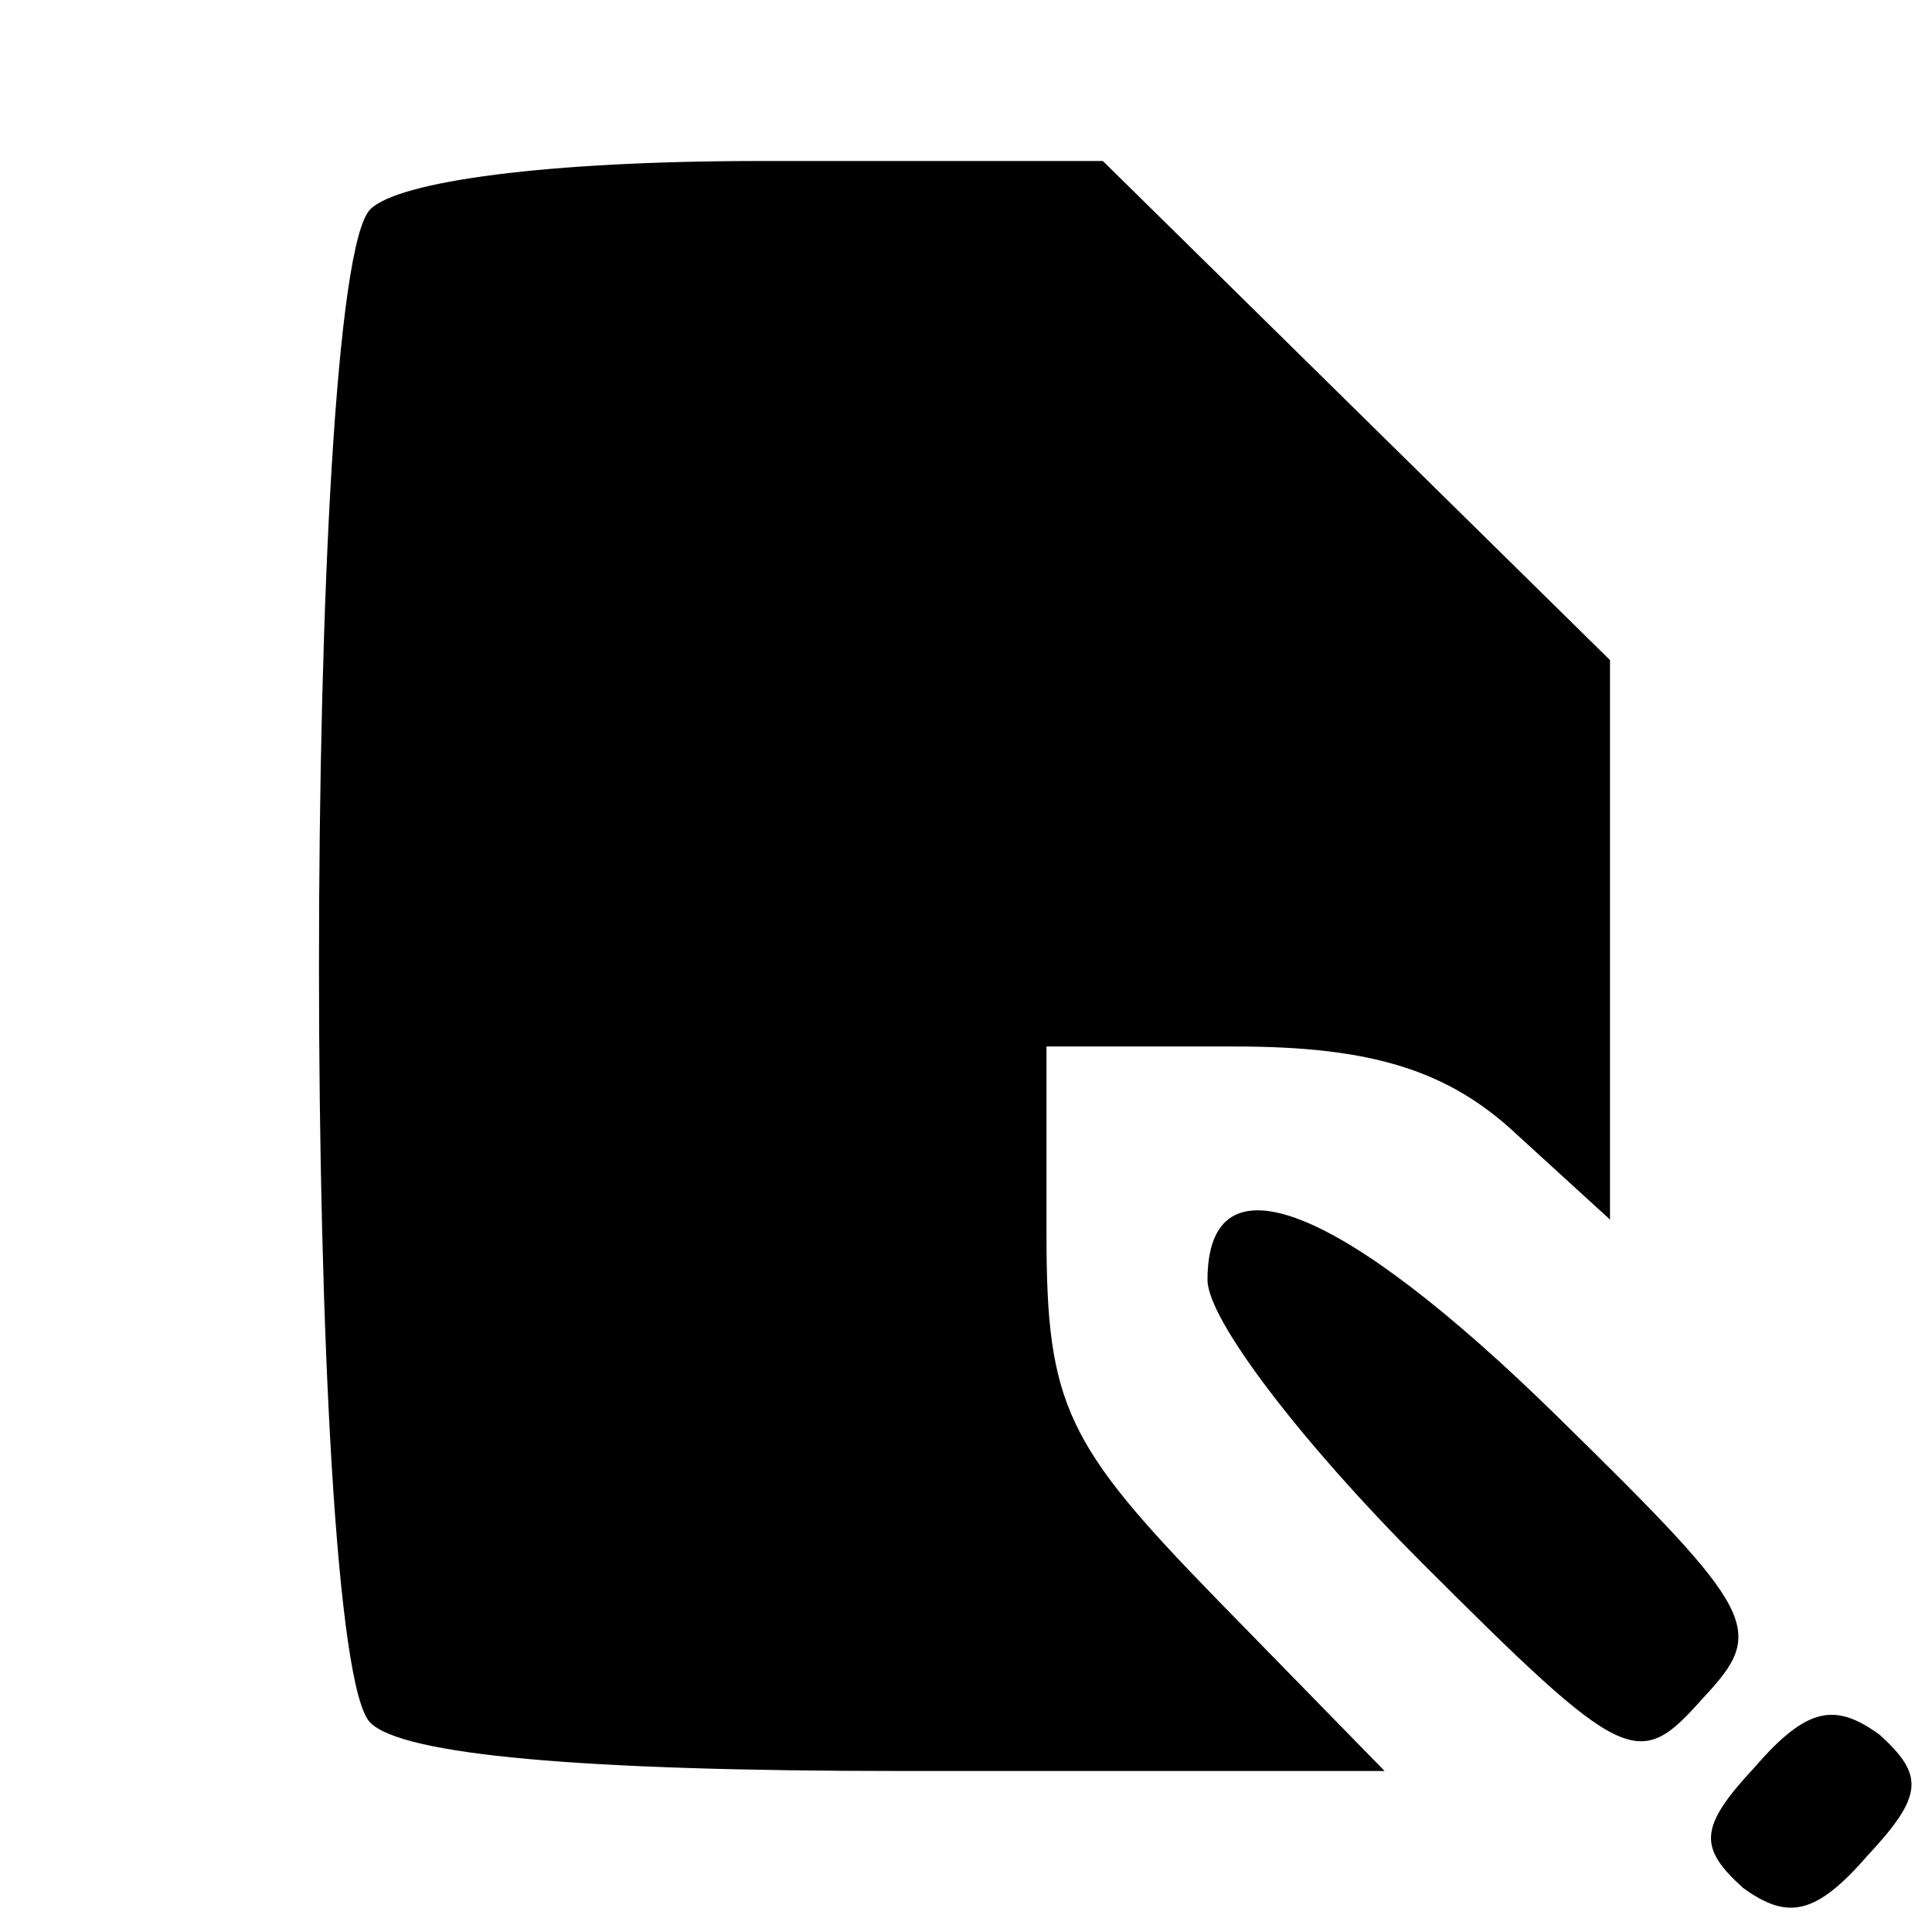 <?xml version="1.0" standalone="no"?>
<!DOCTYPE svg PUBLIC "-//W3C//DTD SVG 20010904//EN"
 "http://www.w3.org/TR/2001/REC-SVG-20010904/DTD/svg10.dtd">
<svg version="1.0" xmlns="http://www.w3.org/2000/svg"
 width="48pt" height="48pt" viewBox="0 0 48 48"
 preserveAspectRatio="xMidYMid meet">

<g transform="translate(0,48) scale(0.1,-0.1)"
fill="#000000" stroke="none">
<path d="M92 428 c-17 -17 -17 -359 0 -376 8 -8 52 -12 132 -12 l120 0 -42 43
c-37 38 -42 48 -42 90 l0 47 47 0 c34 0 53 -6 70 -22 l23 -21 0 69 0 70 -63
62 -63 62 -85 0 c-53 0 -90 -5 -97 -12z"/>
<path d="M300 162 c0 -10 24 -41 53 -70 51 -51 54 -52 70 -34 16 17 14 21 -36
70 -54 53 -87 66 -87 34z"/>
<path d="M436 41 c-14 -15 -14 -20 -3 -30 11 -8 18 -7 31 8 14 15 14 20 3 30
-11 8 -18 7 -31 -8z"/>
</g>
</svg>
